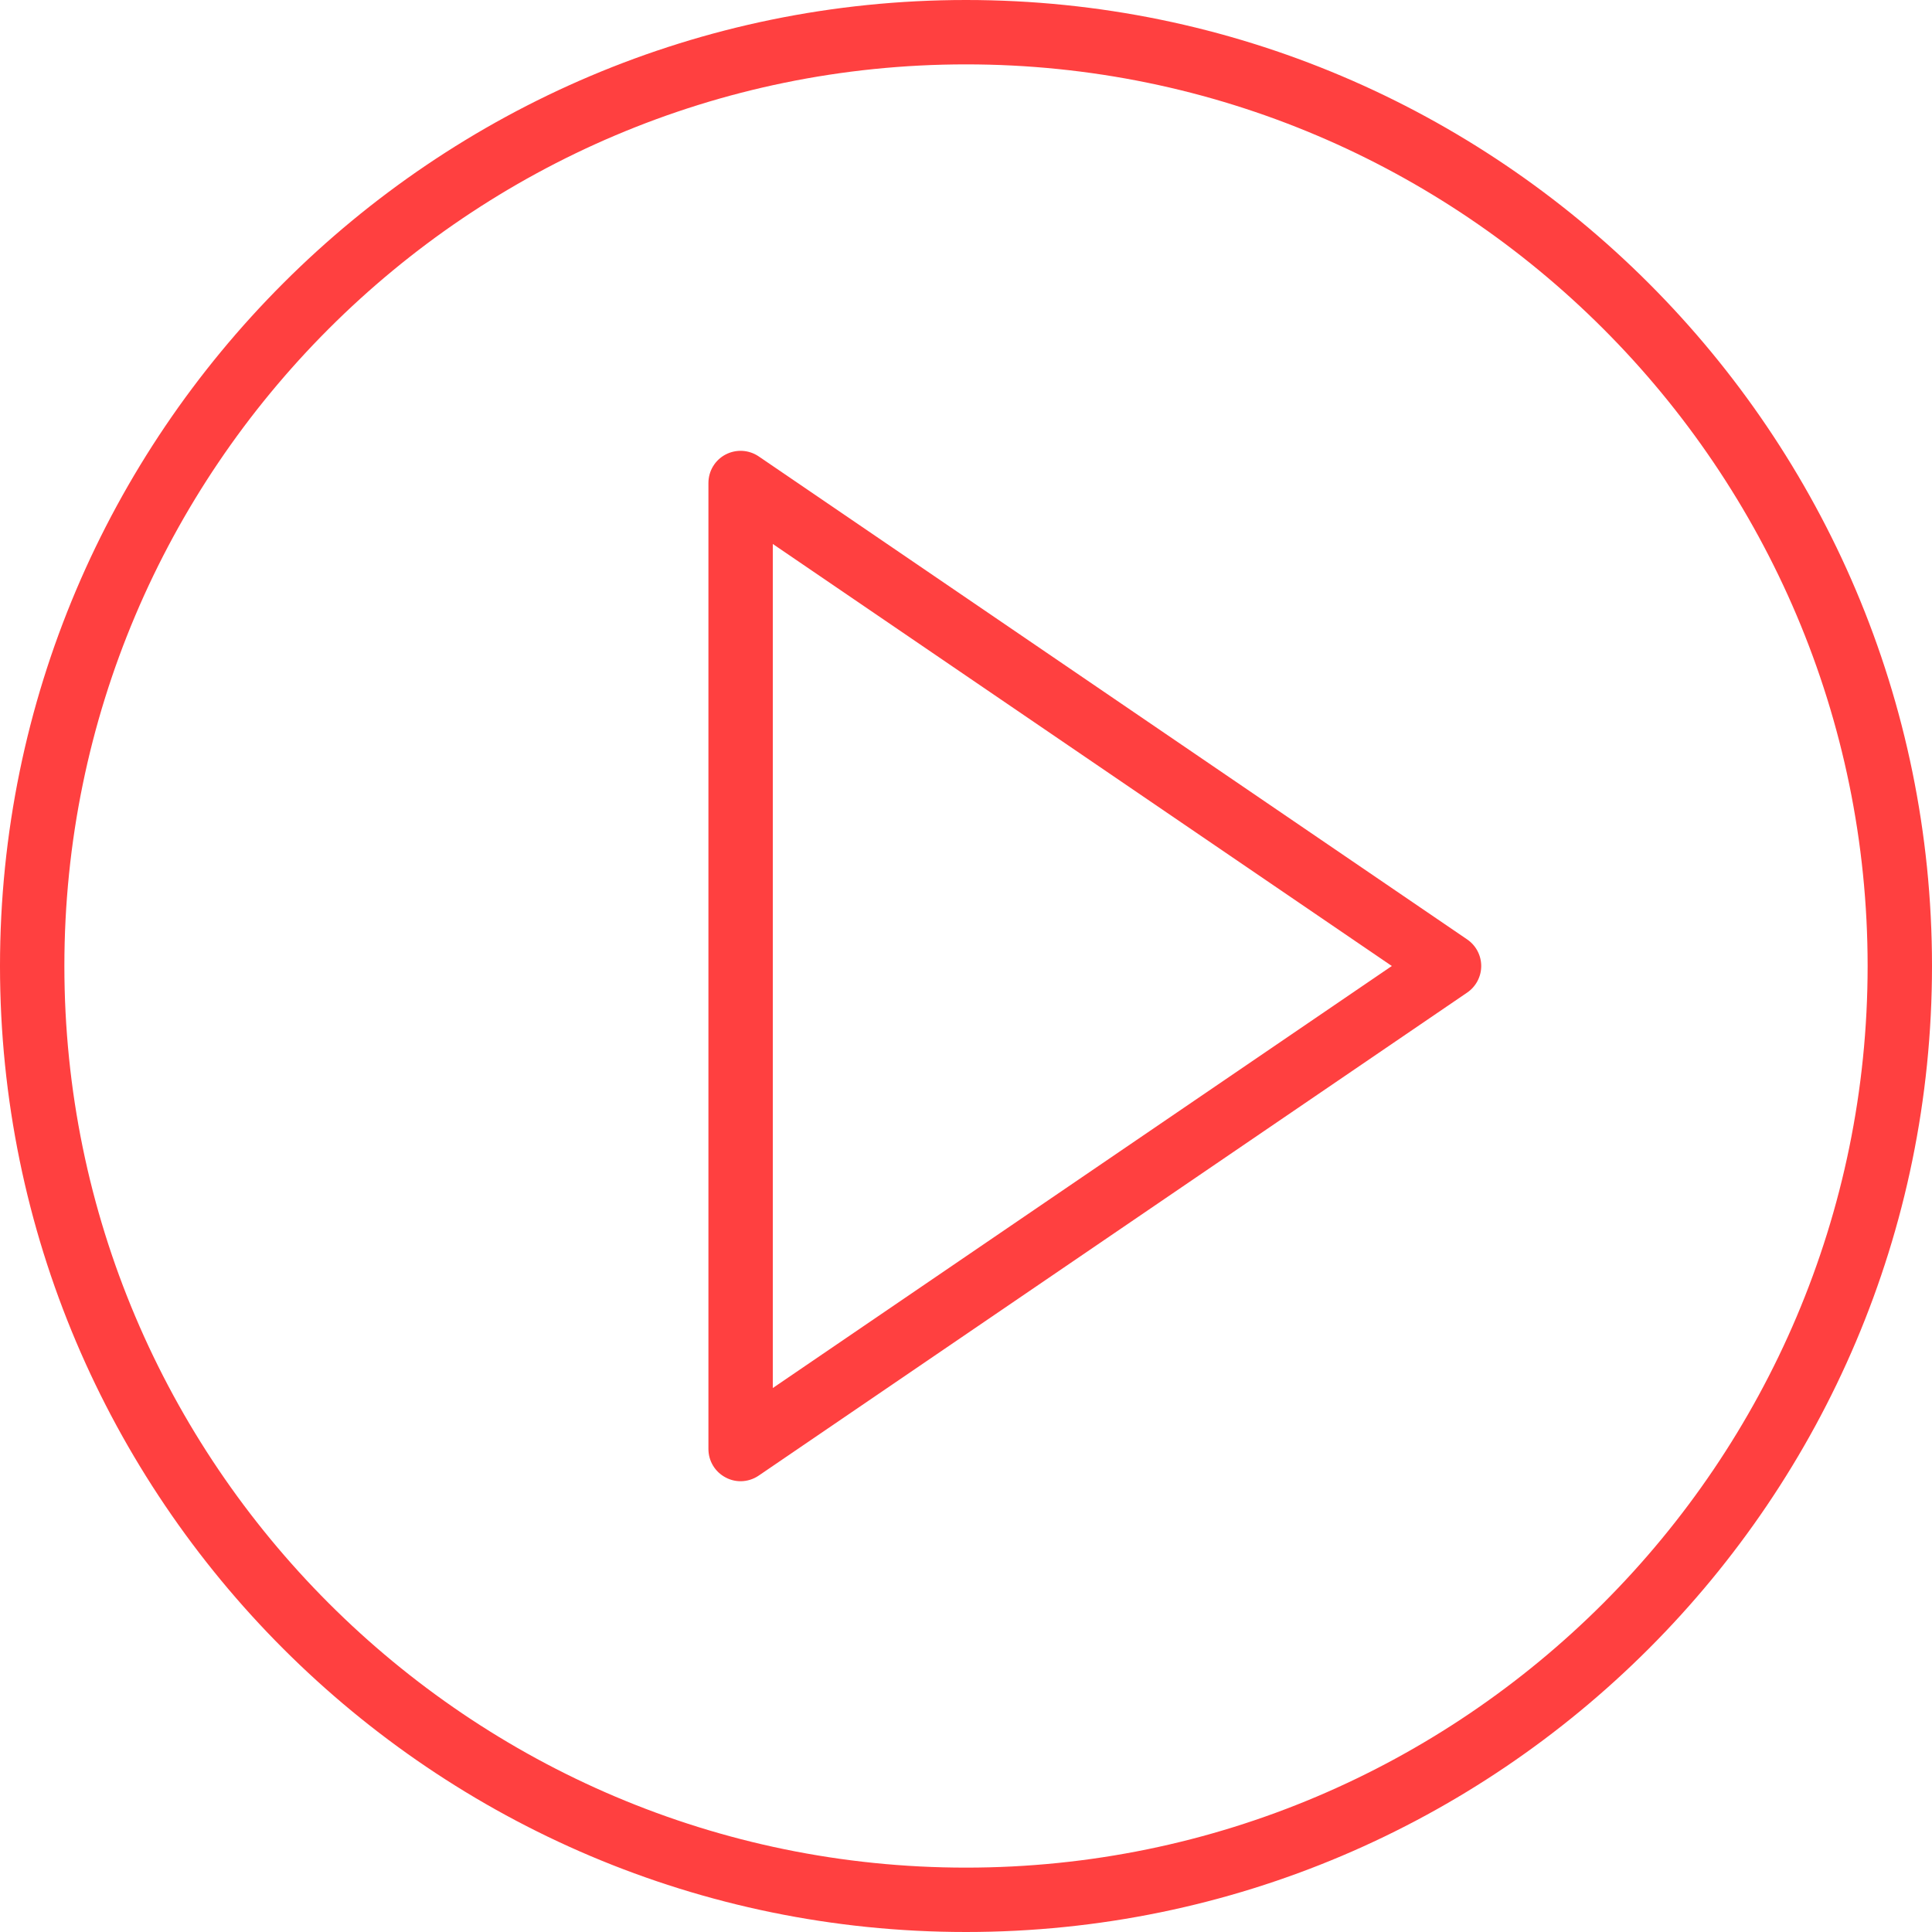 <svg width="25" height="25" viewBox="0 0 25 25" fill="none" xmlns="http://www.w3.org/2000/svg">
<g clip-path="url(#clip0_105_118)">
<path d="M18.985 12.156L9.818 5.906C9.69 5.819 9.525 5.81 9.388 5.882C9.252 5.954 9.167 6.095 9.167 6.25V18.75C9.167 18.905 9.252 19.046 9.389 19.118C9.45 19.151 9.517 19.167 9.583 19.167C9.665 19.167 9.748 19.142 9.818 19.094L18.985 12.844C19.098 12.767 19.167 12.638 19.167 12.5C19.167 12.362 19.098 12.233 18.985 12.156ZM10 17.961V7.039L18.01 12.5L10 17.961Z" fill="#FF0000" fill-opacity="0.75"/>
<path d="M12.5 0C5.607 0 0 5.607 0 12.5C0 19.392 5.607 25 12.5 25C19.392 25 25 19.392 25 12.5C25 5.607 19.392 0 12.5 0ZM12.5 24.167C6.067 24.167 0.833 18.933 0.833 12.5C0.833 6.067 6.067 0.833 12.5 0.833C18.933 0.833 24.167 6.067 24.167 12.5C24.167 18.933 18.933 24.167 12.5 24.167Z" fill="#FF0000" fill-opacity="0.75"/>
</g>
<defs>
<clipPath id="clip0_105_118">
<rect width="25" height="25" fill="white"/>
</clipPath>
</defs>
</svg>
